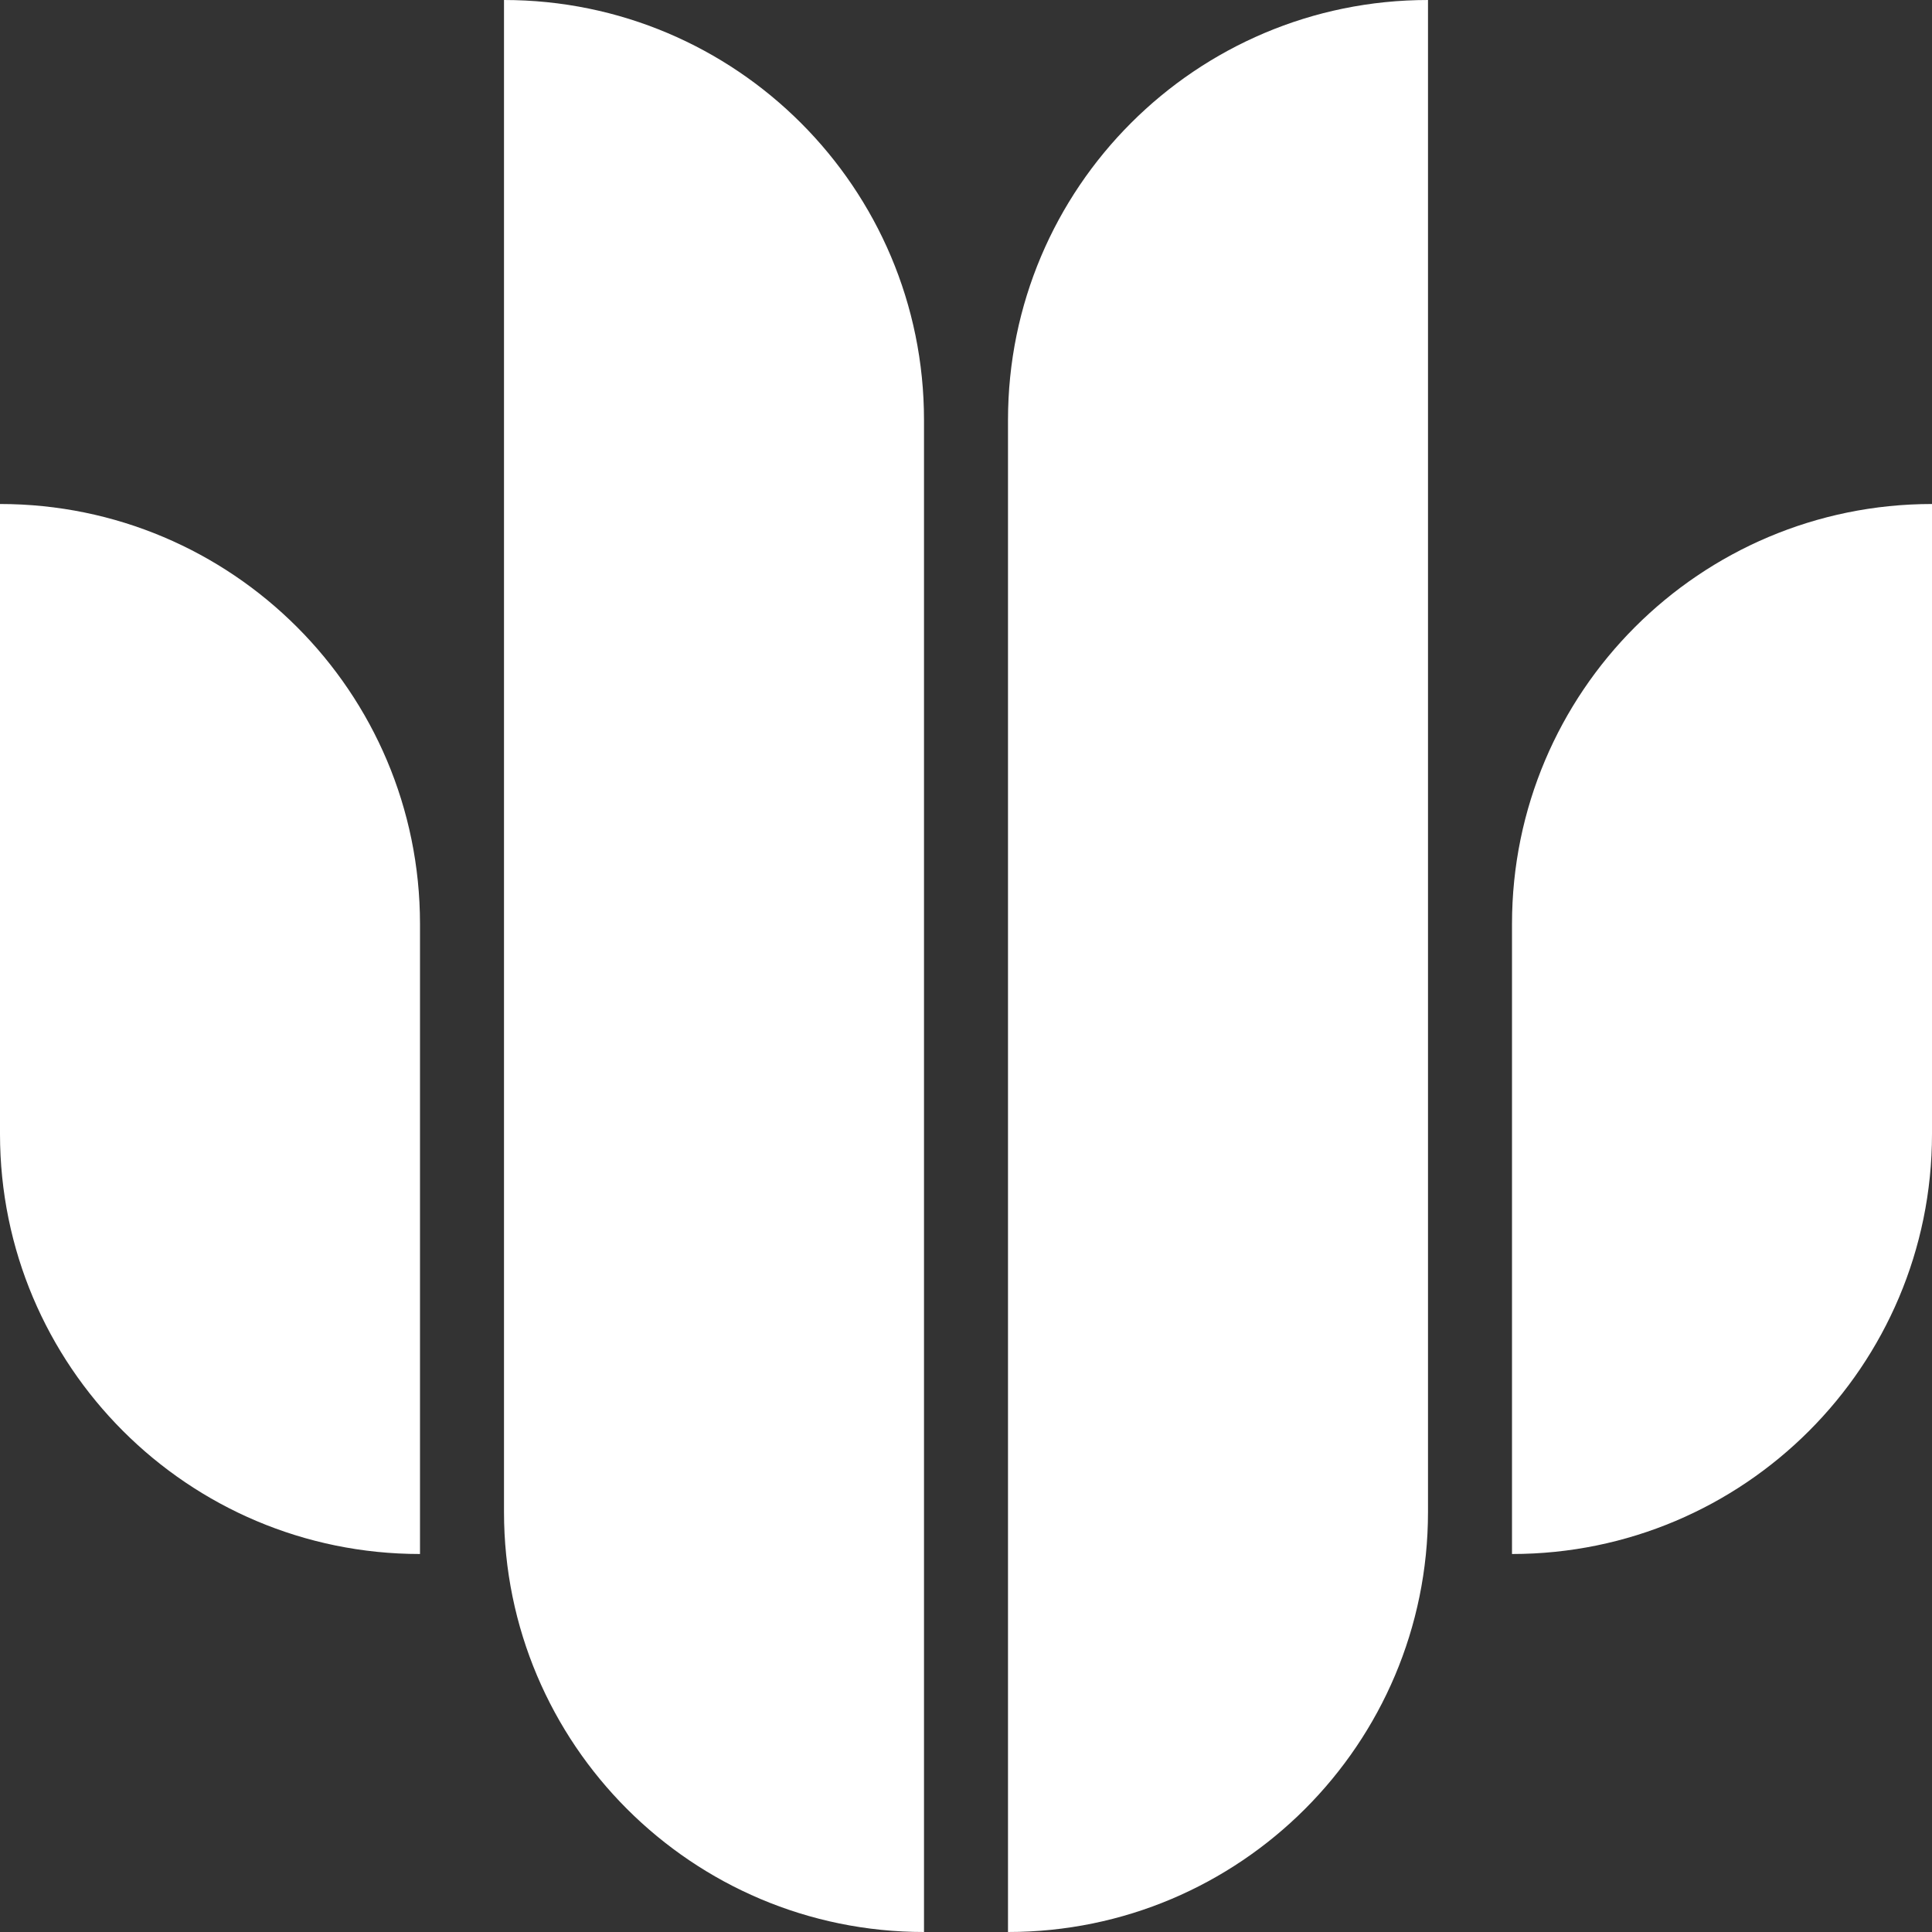 <svg width="46" height="46" viewBox="0 0 46 46" fill="none" xmlns="http://www.w3.org/2000/svg">
<rect x="0" y="0" width="46" height="46" fill="#333333" stroke="none"/>
<path fill-rule="evenodd" clip-rule="evenodd" d="M12 0C17.523 0 22 4.477 22 10V46C16.477 46 12 41.523 12 36V0ZM34 0C28.477 0 24 4.477 24 10V46C29.523 46 34 41.523 34 36V0ZM0 27C0 32.523 4.477 37 10 37V22C10 16.477 5.523 12 0 12V27ZM46 12C40.477 12 36 16.477 36 22V37C41.523 37 46 32.523 46 27V12Z" fill="white"/>
</svg>
